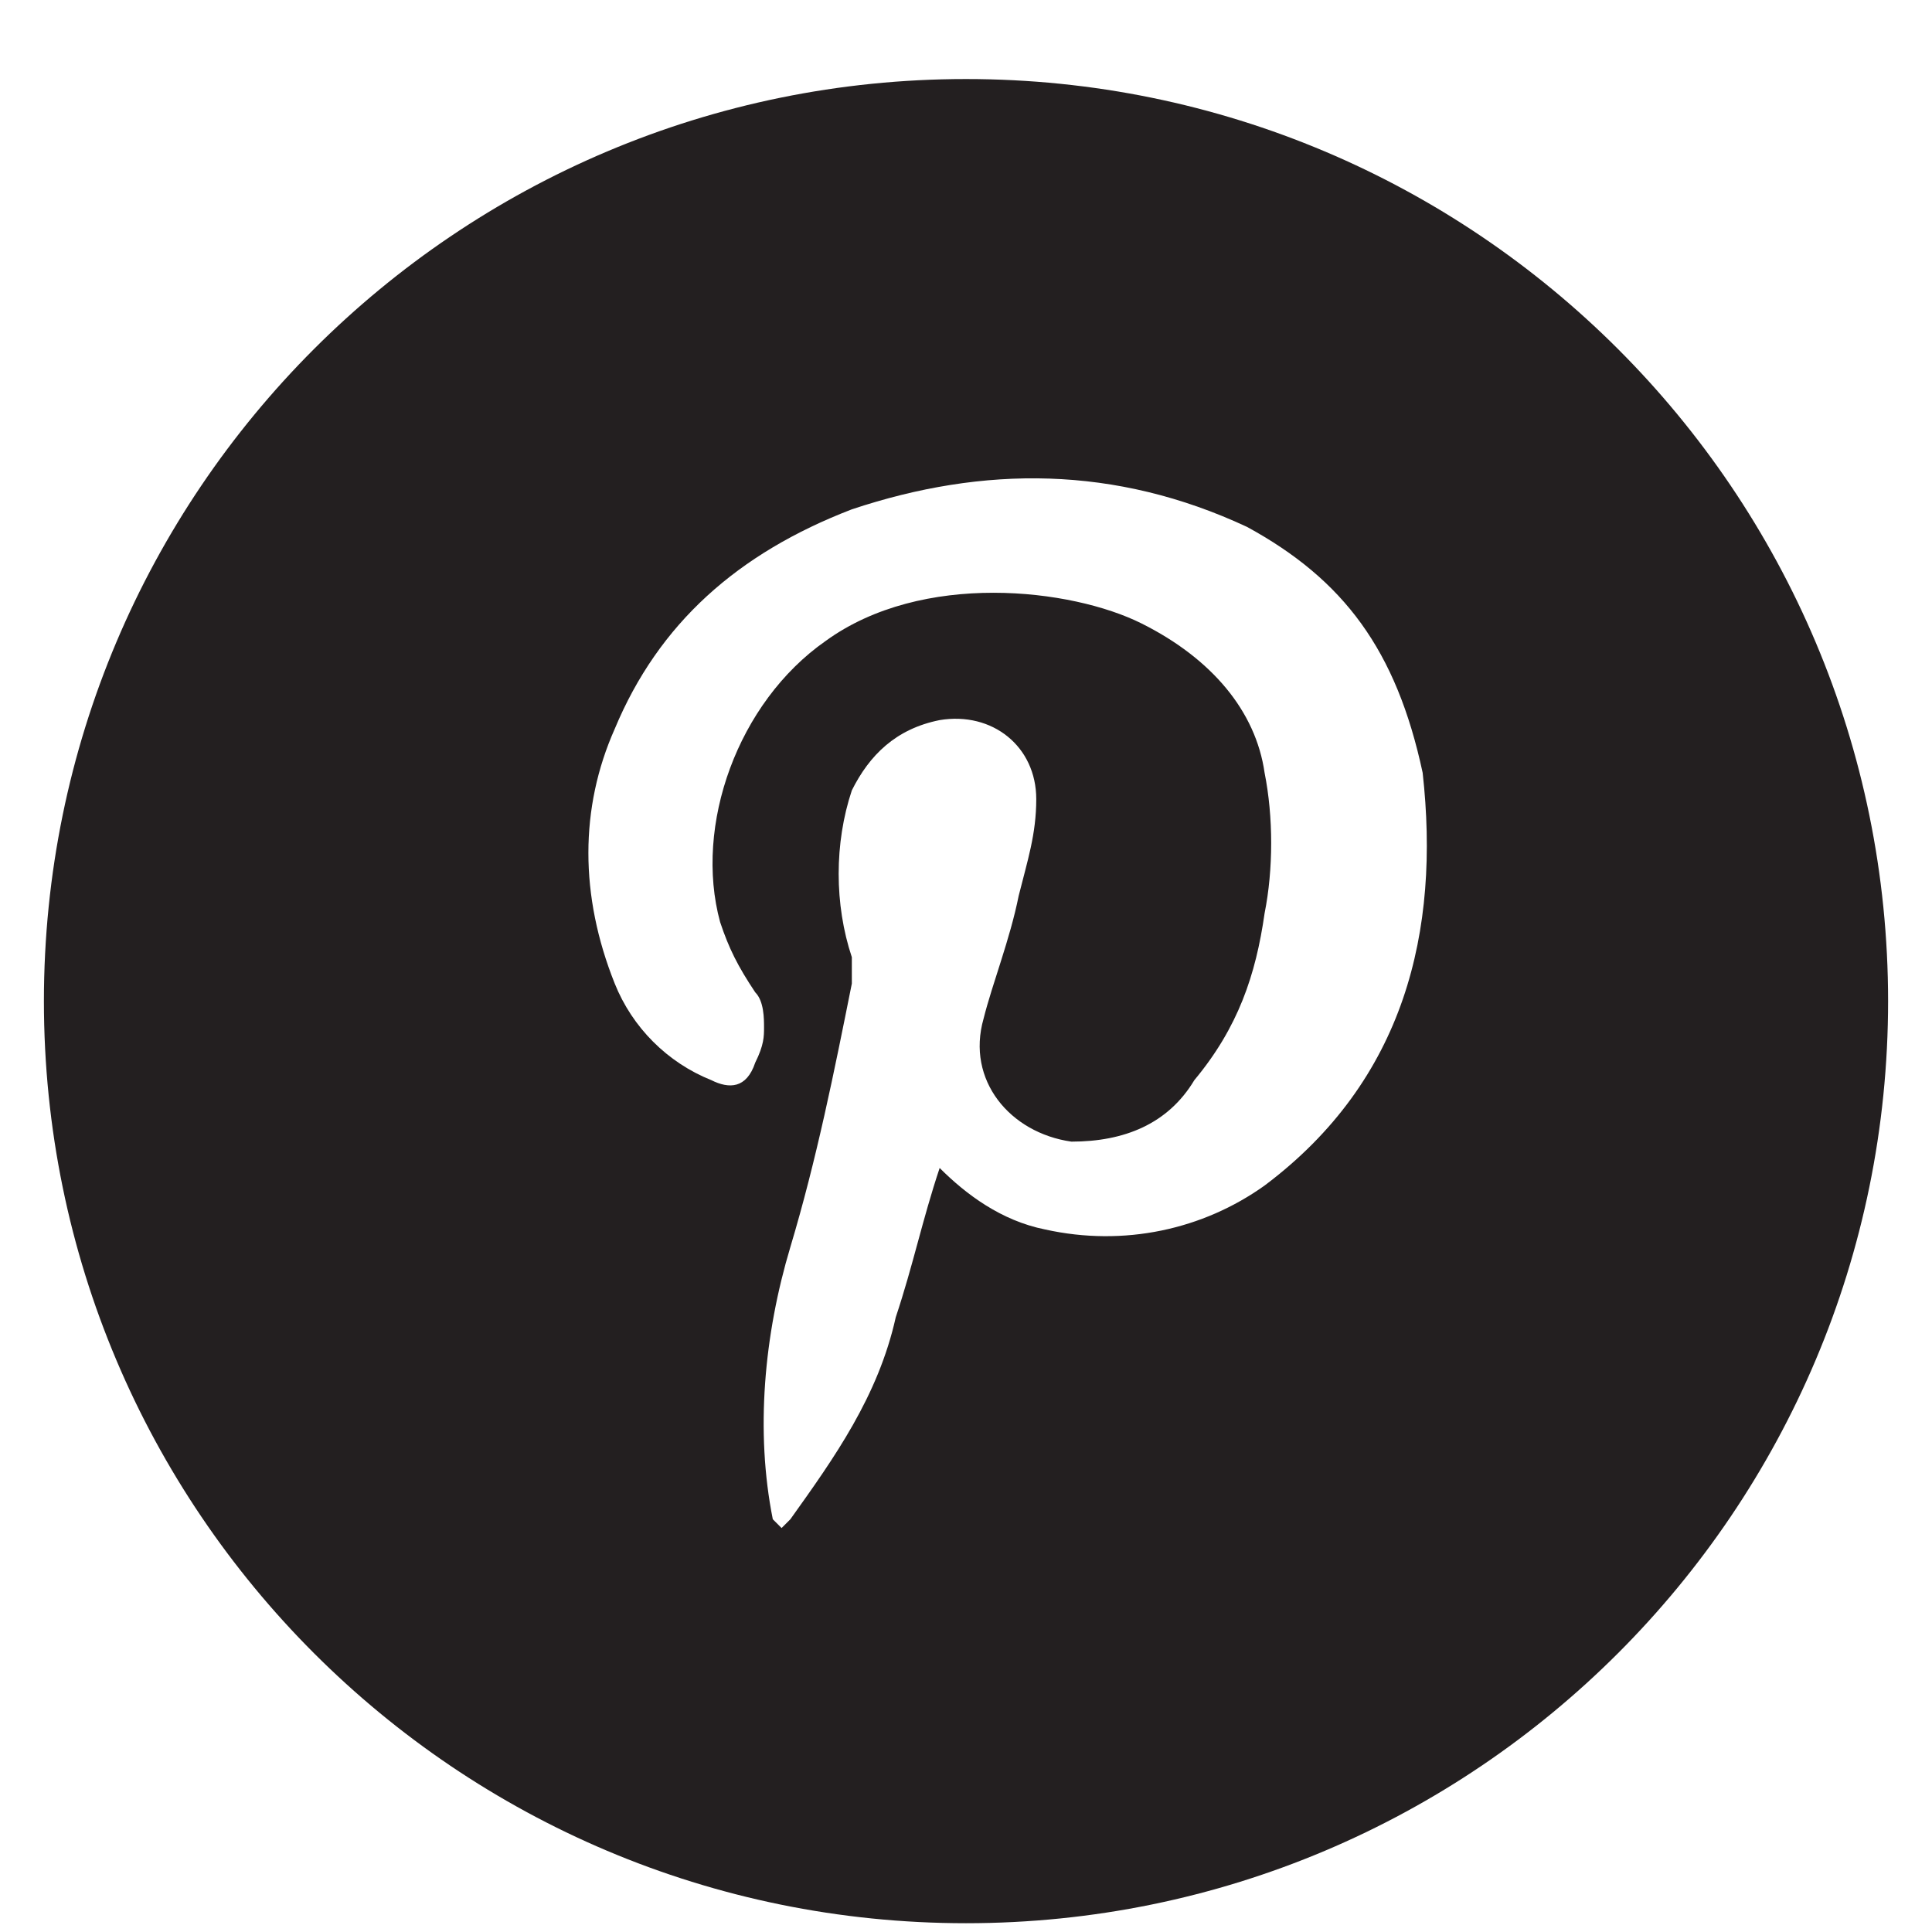 <svg id="Layer_1" xmlns="http://www.w3.org/2000/svg" viewBox="0 0 22 22"><style>.st0{fill:#231f20}</style><path class="st0" d="M11 .9C5.2.9.5 5.6.5 11.4S5.2 21.9 11 21.9s10.5-4.7 10.5-10.5S16.8.9 11 .9zm3.4 12.6c-.7.5-1.6.7-2.5.5-.5-.1-.9-.4-1.2-.7-.2.6-.3 1.1-.5 1.7-.2.9-.7 1.6-1.2 2.3l-.1.1-.1-.1c-.2-1-.1-2.1.2-3.1s.5-2 .7-3v-.3c-.2-.6-.2-1.3 0-1.9.2-.4.5-.7 1-.8.6-.1 1.1.3 1.1.9 0 .4-.1.7-.2 1.1-.1.5-.3 1-.4 1.4-.2.7.3 1.3 1 1.4.6 0 1.1-.2 1.4-.7.5-.6.7-1.2.8-1.9.1-.5.1-1.1 0-1.6-.1-.7-.6-1.3-1.4-1.7-.8-.4-2.5-.6-3.6.2-1 .7-1.5 2.1-1.2 3.2.1.3.2.5.4.8.1.1.1.3.1.4 0 .1 0 .2-.1.4-.1.3-.3.3-.5.2-.5-.2-.9-.6-1.1-1.1-.4-1-.4-2 0-2.9.5-1.2 1.4-2 2.7-2.5 1.5-.5 3-.5 4.5.2 1.1.6 1.7 1.4 2 2.8.2 1.8-.2 3.5-1.8 4.7z"/></svg>